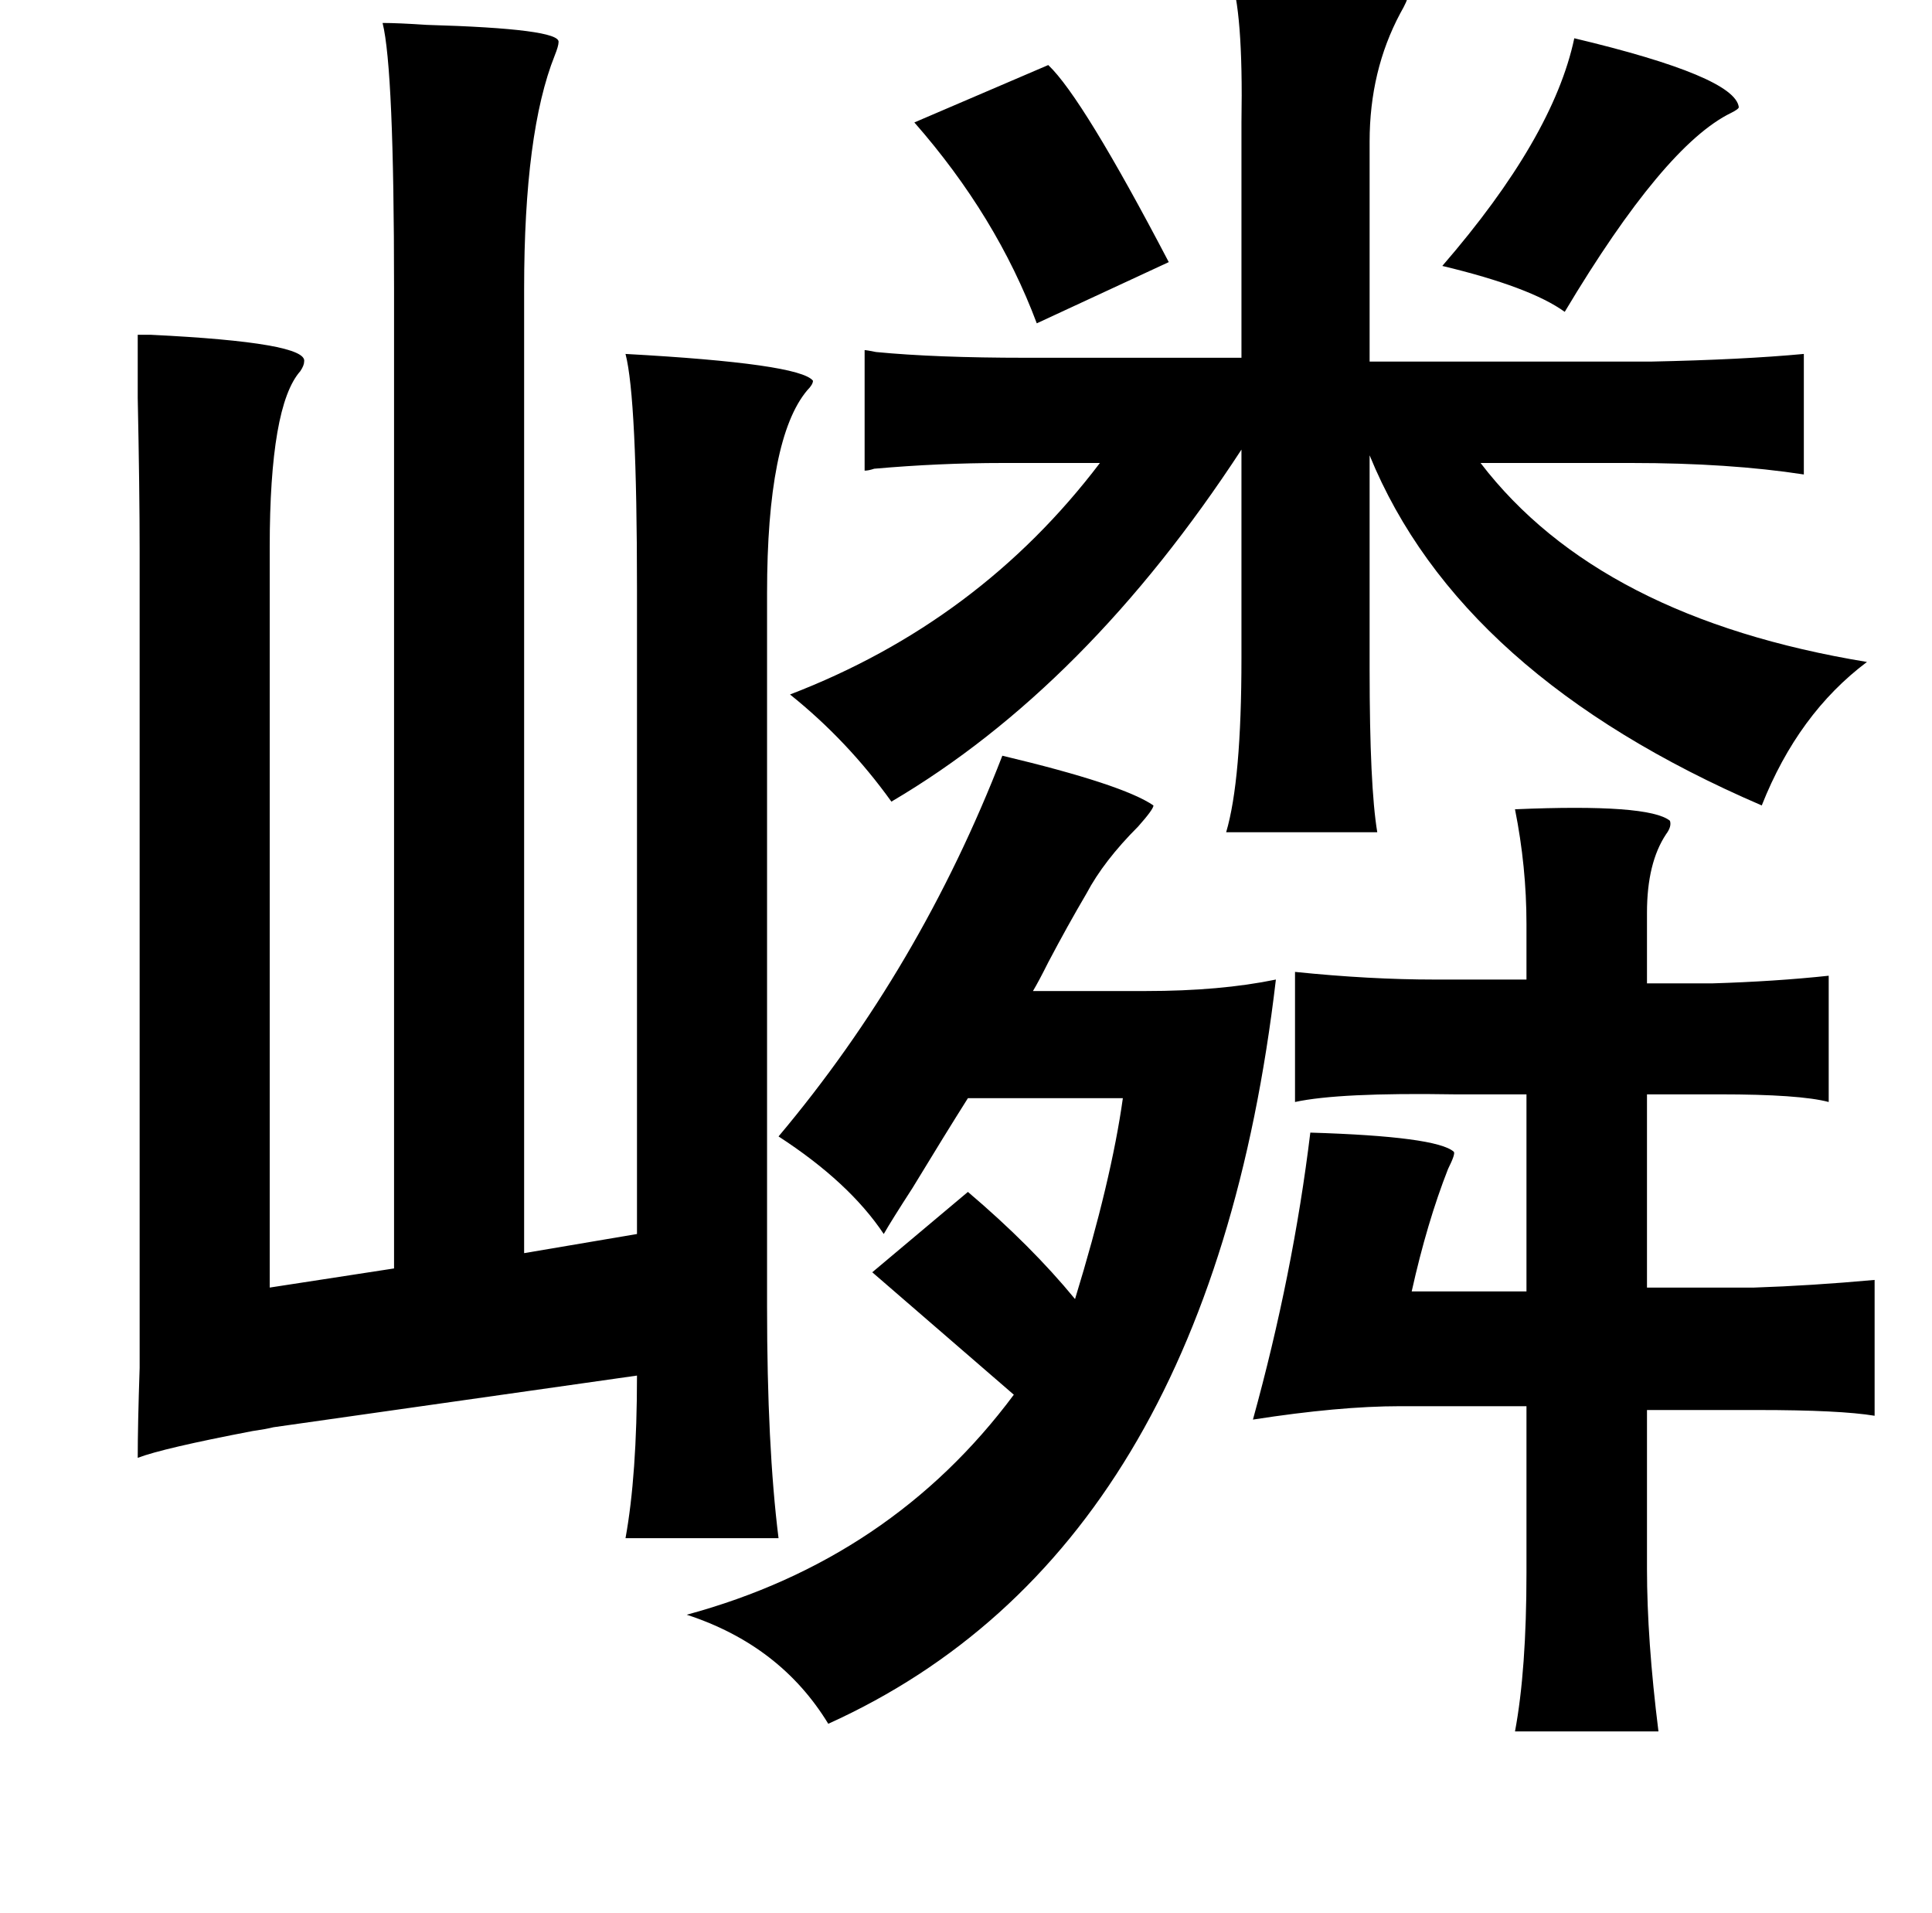 <?xml version="1.0" standalone="no"?>
<!DOCTYPE svg PUBLIC "-//W3C//DTD SVG 1.1//EN" "http://www.w3.org/Graphics/SVG/1.1/DTD/svg11.dtd" >
<svg xmlns="http://www.w3.org/2000/svg" xmlns:xlink="http://www.w3.org/1999/xlink" version="1.1" viewBox="-10 0 1010 1000">
   <path fill="currentColor"
d="M633 -13q10 1 32 2q64 2 61 9q0 2 -4 9q-16 30 -16 67v115h147q48 -1 80 -4v63q-39 -6 -90 -6h-79q62 81 202 104q-36 27 -55 75q-158 -68 -205 -183v112q0 61 4 85h-79q8 -27 8 -91v-109q-81 124 -183 184q-23 -32 -53 -56q99 -38 162 -121h-51q-33 0 -67 3q-3 1 -5 1
v-63q1 0 6 1q31 3 78 3h113v-123q1 -59 -6 -77zM813 20q84 20 86 36q0 1 -4 3q-35 17 -87 104q-18 -13 -64 -24q58 -67 69 -119zM538 34q18 17 63 103l-69 32q-21 -56 -64 -105zM782 423q70 -3 81 6q1 3 -2 7q-10 15 -10 41v37h34q33 -1 61 -4v66q-15 -4 -57 -4h-38v101h56
q30 -1 63 -4v71q-18 -3 -61 -3h-58v83q0 37 6 85h-75q6 -32 6 -83v-87h-66q-32 0 -77 7q21 -76 30 -150q66 2 75 10q1 1 -3 9q-11 28 -19 64h60v-103h-38q-60 -1 -83 4v-68q39 4 73 4h48v-29q0 -30 -6 -60zM397 594q74 -88 117 -199q63 15 79 26q0 2 -8 11q-18 18 -27 35
q-10 17 -20 36q-5 10 -8 15h59q39 0 68 -6q-35 299 -234 389q-25 -41 -74 -57q107 -29 171 -115l-74 -64l50 -42q33 28 56 56q19 -62 25 -105h-81q-12 19 -29 47q-11 17 -15 24q-18 -27 -55 -51zM190 12q8 0 23 1q70 2 69 9q0 2 -2 7q-16 40 -16 122v504l59 -10v-337
q0 -100 -6 -123q91 5 98 14q0 2 -3 5q-21 25 -21 106v373q0 73 6 121h-80q6 -33 6 -85l-190 27q-4 1 -11 2q-47 9 -60 14q0 -17 1 -47v-30v-397q0 -32 -1 -80v-33h7q82 4 80 14q0 2 -2 5q-16 18 -16 92v387l65 -10v-512q0 -115 -6 -139z" />
</svg>
